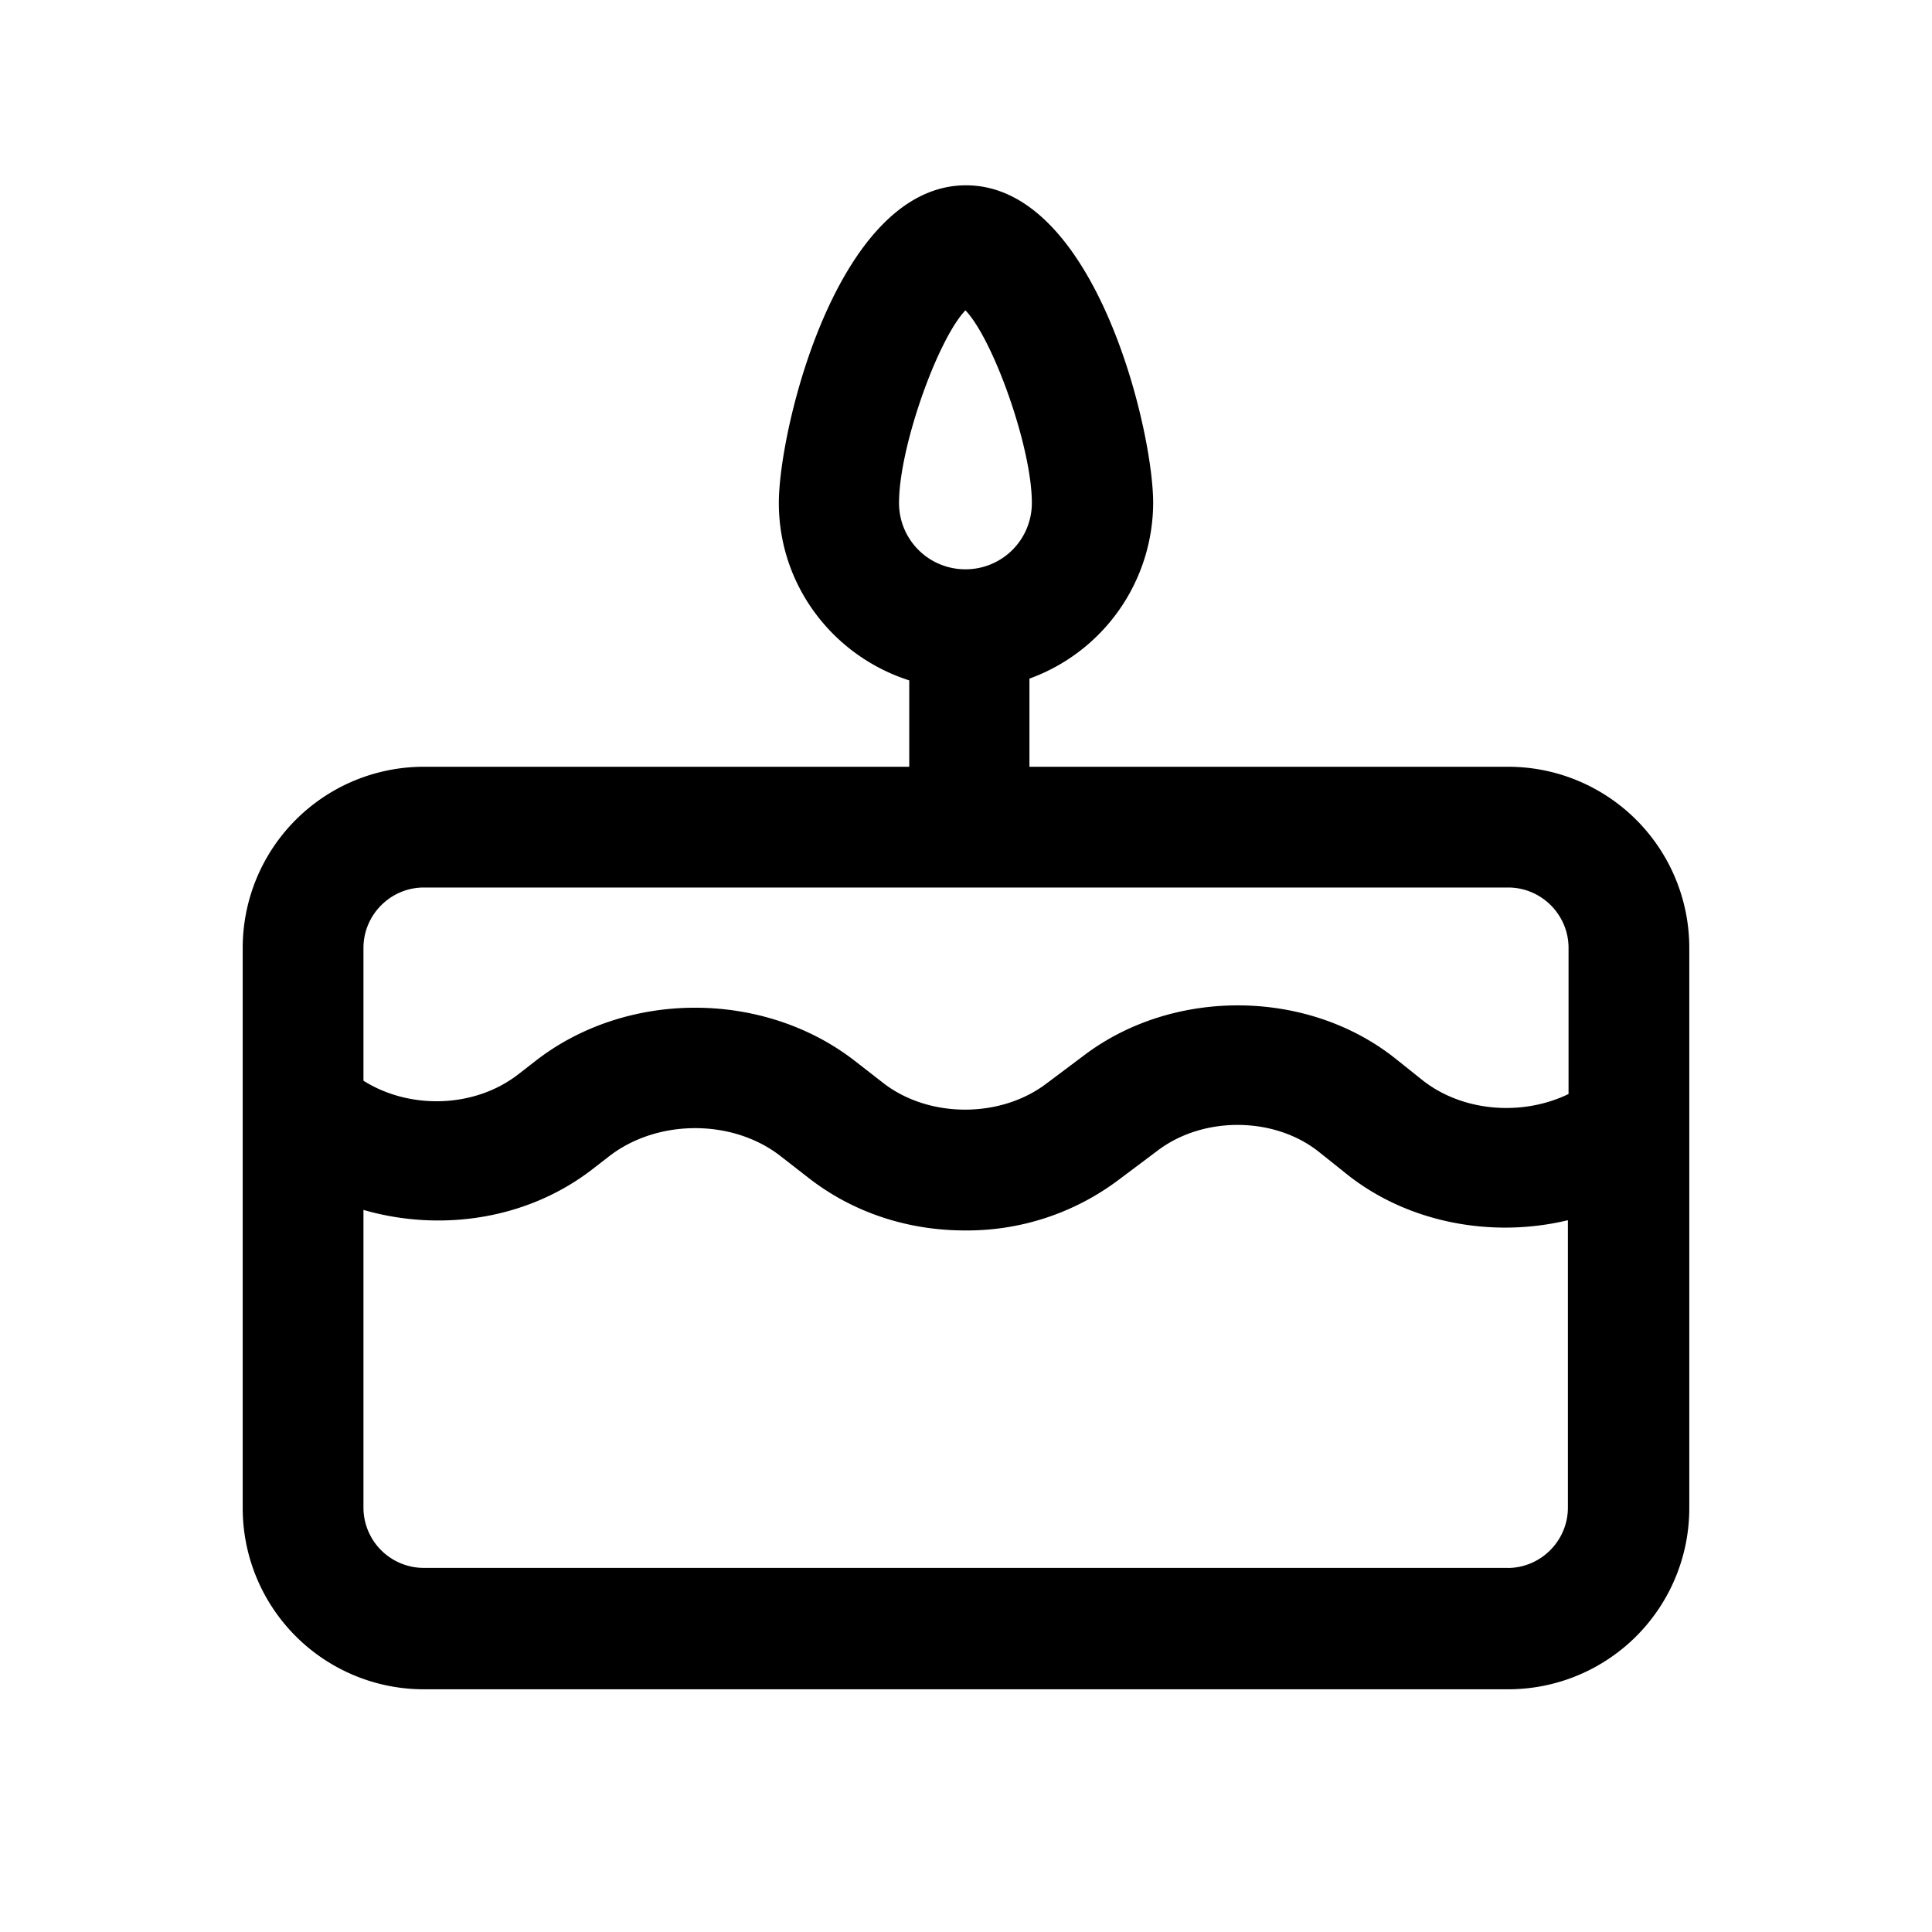 <svg xmlns="http://www.w3.org/2000/svg" viewBox="0 0 24 24"><path d="M18.735 9.525h-5.947V8.43a2.33 2.33 0 0 0 1.537-2.183c0-.922-.727-3.945-2.325-3.945s-2.325 3.03-2.325 3.945c0 1.035.682 1.905 1.62 2.205v1.073h-6.03a2.25 2.25 0 0 0-2.25 2.25v6.96a2.25 2.25 0 0 0 2.25 2.25h13.47a2.25 2.25 0 0 0 2.25-2.25v-6.96a2.25 2.25 0 0 0-2.25-2.25m-6.742-5.67c.345.36.825 1.702.825 2.392a.823.823 0 0 1-.825.825.823.823 0 0 1-.825-.825c0-.69.48-2.032.825-2.392m-6.728 7.17h13.47c.413 0 .75.338.75.75v1.815c-.57.277-1.312.225-1.815-.172l-.338-.27c-1.087-.863-2.745-.878-3.855-.046l-.48.36c-.577.436-1.47.428-2.032-.014l-.338-.263c-1.132-.885-2.842-.893-3.982 0l-.202.157c-.548.428-1.358.443-1.928.083v-1.65c0-.412.338-.75.75-.75m13.47 8.452H5.265a.75.75 0 0 1-.75-.75V15.03c.96.277 2.04.12 2.85-.51l.203-.157c.6-.465 1.537-.465 2.13 0l.337.262c.563.443 1.252.66 1.95.66a3.13 3.13 0 0 0 1.913-.63l.48-.36c.57-.435 1.462-.428 2.017.023l.338.27c.764.607 1.807.795 2.744.57v3.57c0 .412-.337.75-.75.75z"/></svg>